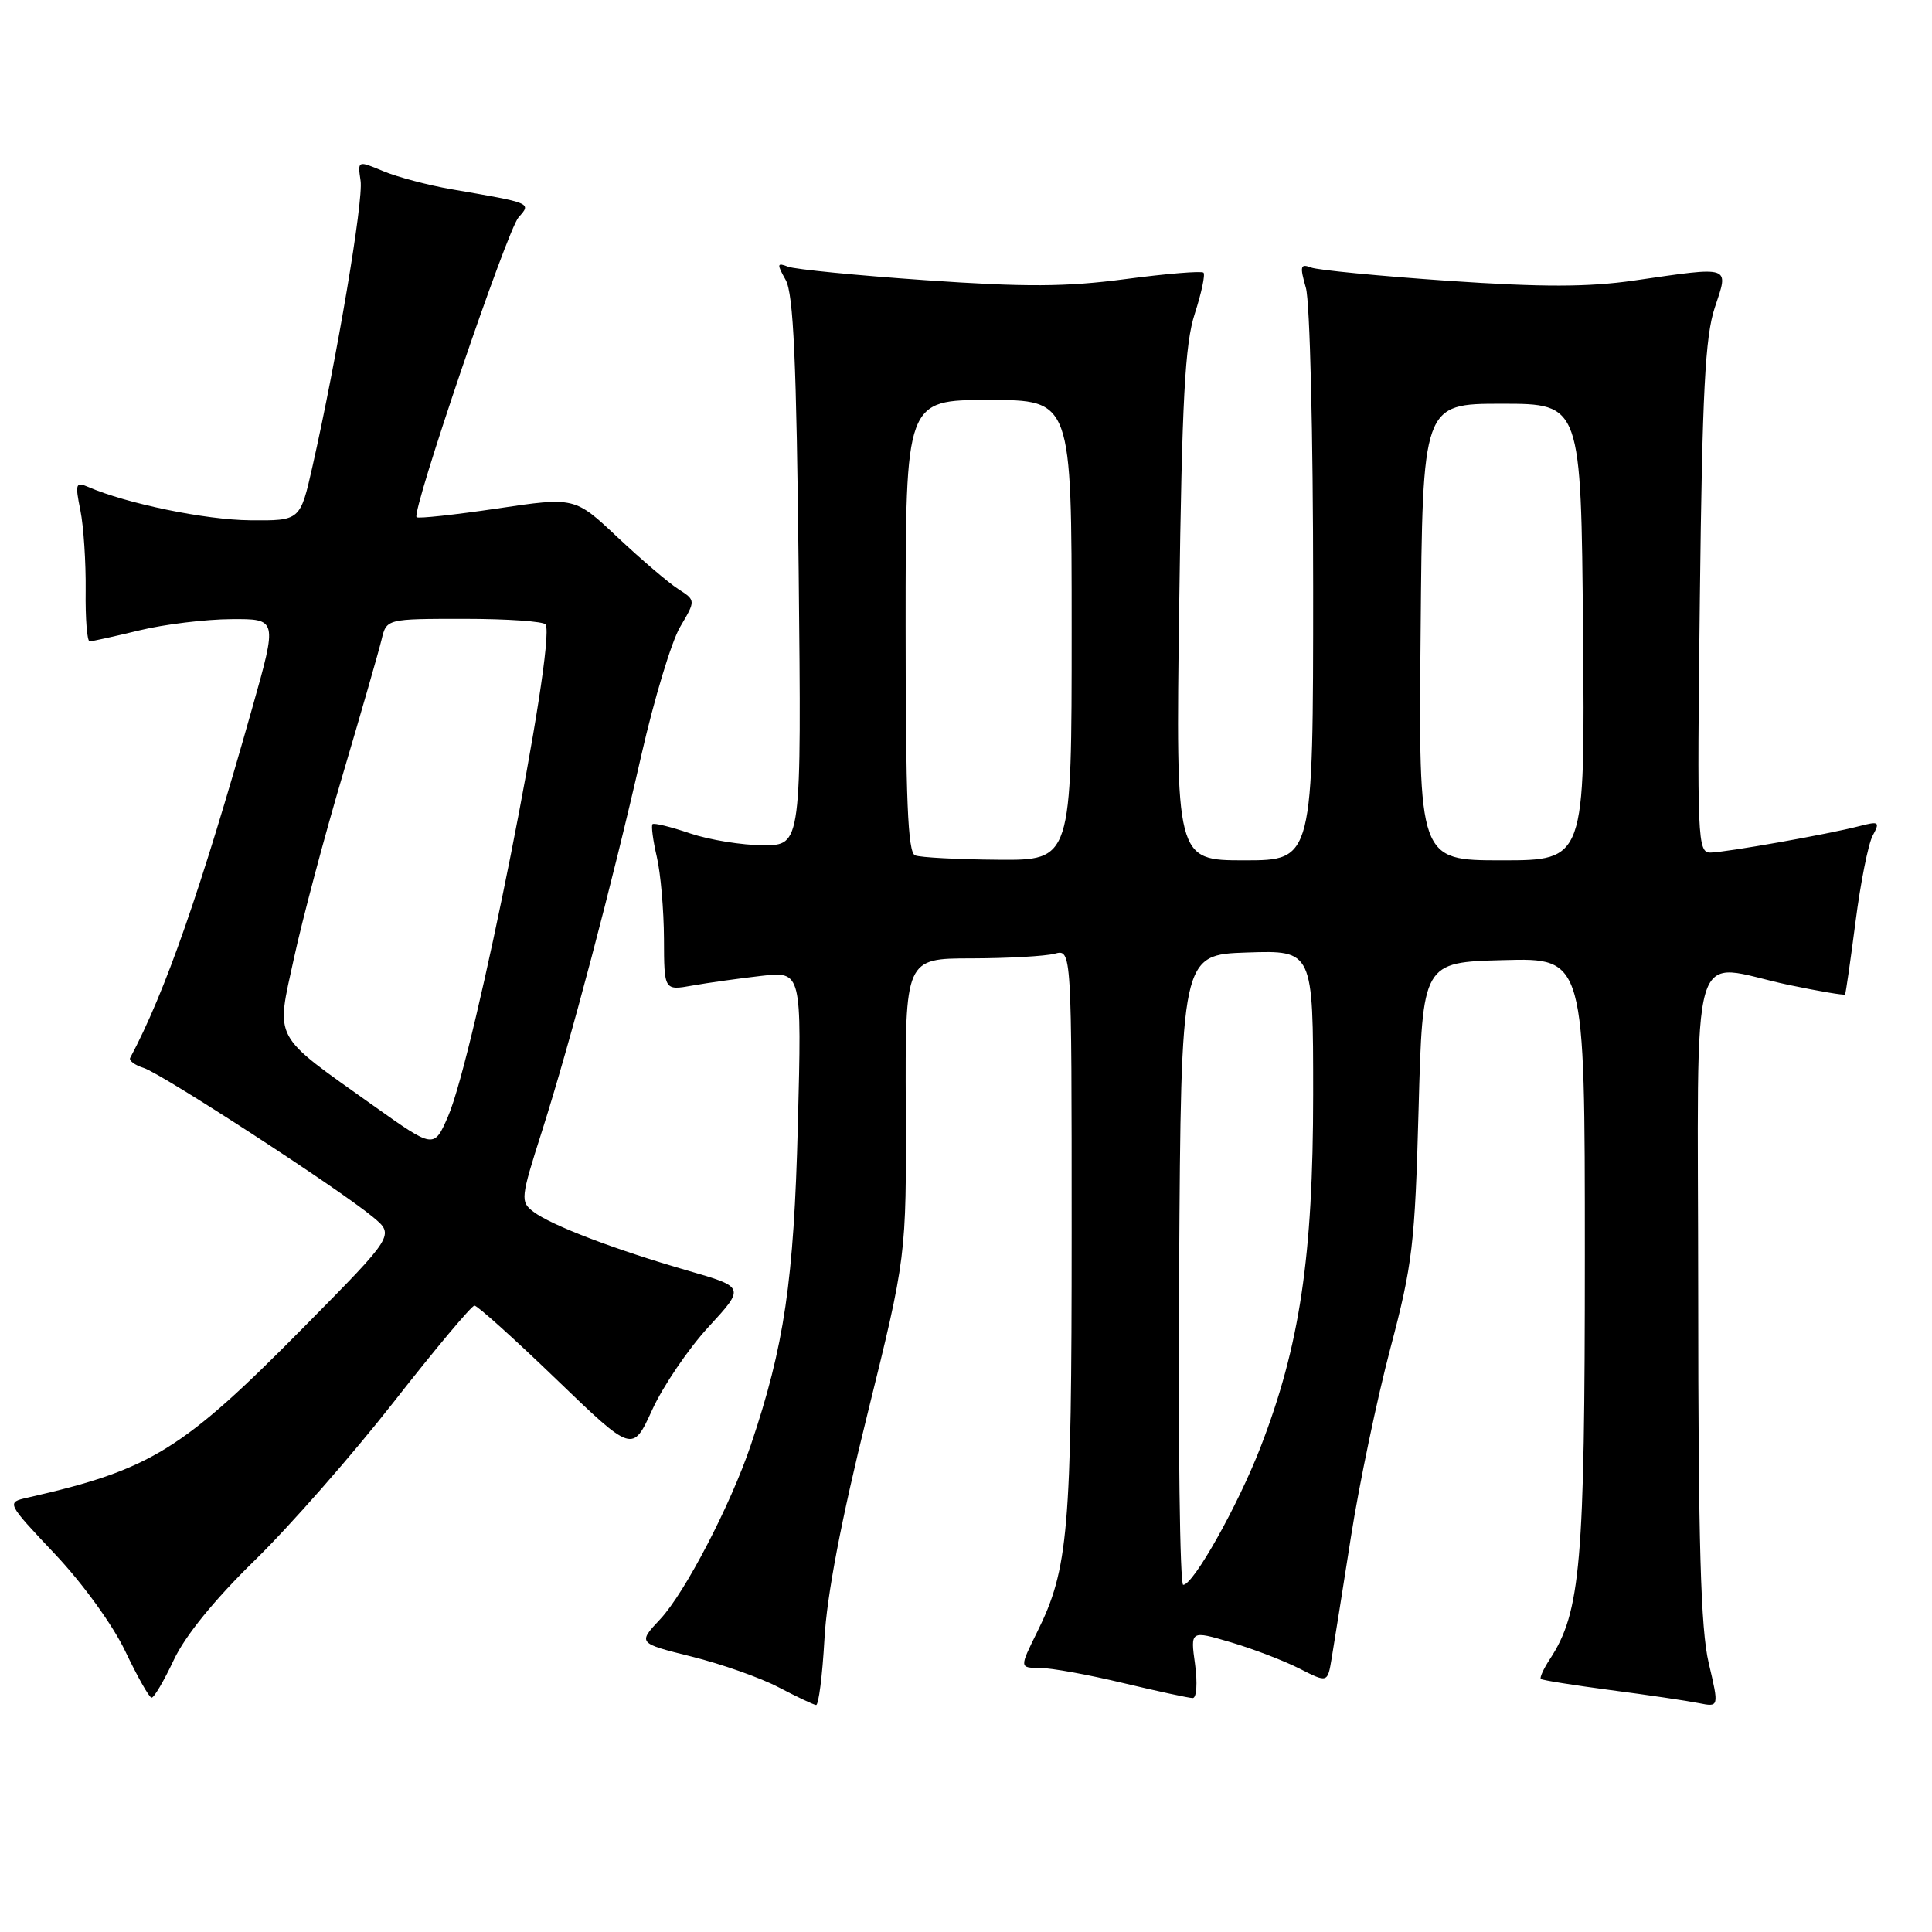 <?xml version="1.0" encoding="UTF-8" standalone="no"?>
<!DOCTYPE svg PUBLIC "-//W3C//DTD SVG 1.1//EN" "http://www.w3.org/Graphics/SVG/1.1/DTD/svg11.dtd" >
<svg xmlns="http://www.w3.org/2000/svg" xmlns:xlink="http://www.w3.org/1999/xlink" version="1.1" viewBox="0 0 256 256">
 <g >
 <path fill="currentColor"
d=" M 109.24 217.25 C 109.55 211.43 111.45 201.48 114.91 187.50 C 120.10 166.50 120.10 166.50 120.02 146.75 C 119.94 127.00 119.94 127.00 128.72 126.99 C 133.55 126.98 138.51 126.70 139.75 126.37 C 142.00 125.77 142.00 125.77 142.00 163.33 C 142.00 202.89 141.57 207.90 137.43 216.25 C 135.08 221.00 135.08 221.00 137.79 221.01 C 139.28 221.01 144.24 221.91 148.81 223.01 C 153.39 224.10 157.54 225.00 158.04 225.00 C 158.56 225.00 158.69 223.02 158.35 220.51 C 157.73 216.03 157.73 216.03 163.12 217.62 C 166.08 218.50 170.17 220.07 172.21 221.11 C 175.91 222.99 175.91 222.99 176.45 219.75 C 176.75 217.96 177.90 210.71 179.01 203.63 C 180.12 196.54 182.48 185.29 184.24 178.63 C 187.17 167.55 187.49 164.81 187.97 147.00 C 188.50 127.50 188.50 127.50 199.25 127.22 C 210.00 126.93 210.00 126.93 210.00 166.26 C 210.00 207.22 209.45 213.60 205.37 219.84 C 204.53 221.12 203.99 222.31 204.17 222.47 C 204.35 222.64 208.52 223.30 213.43 223.95 C 218.35 224.59 223.59 225.37 225.08 225.67 C 227.79 226.21 227.79 226.21 226.41 220.35 C 225.35 215.87 225.03 204.51 225.02 171.75 C 225.00 122.71 223.54 127.67 237.08 130.52 C 241.05 131.35 244.38 131.91 244.48 131.77 C 244.58 131.62 245.20 127.28 245.87 122.12 C 246.53 116.96 247.55 111.83 248.14 110.73 C 249.13 108.89 248.99 108.79 246.36 109.47 C 242.20 110.55 228.81 112.92 226.67 112.97 C 224.92 113.00 224.86 111.45 225.24 79.25 C 225.56 51.91 225.94 44.60 227.22 40.75 C 229.09 35.14 229.53 35.29 216.53 37.17 C 210.43 38.05 204.40 38.06 191.91 37.21 C 182.81 36.58 174.63 35.79 173.73 35.45 C 172.30 34.90 172.21 35.26 173.04 38.15 C 173.57 40.00 174.00 57.67 174.00 77.74 C 174.00 114.00 174.00 114.00 164.89 114.00 C 155.79 114.00 155.79 114.00 156.25 80.25 C 156.62 52.87 157.01 45.56 158.32 41.55 C 159.20 38.82 159.72 36.39 159.47 36.13 C 159.22 35.88 154.57 36.26 149.14 36.98 C 141.27 38.02 135.90 38.05 122.68 37.13 C 113.56 36.50 105.35 35.69 104.43 35.34 C 102.95 34.77 102.91 34.96 104.11 37.10 C 105.14 38.95 105.54 47.85 105.83 75.75 C 106.20 112.00 106.20 112.00 101.14 112.00 C 98.35 112.00 93.99 111.29 91.44 110.43 C 88.89 109.56 86.65 109.01 86.46 109.21 C 86.27 109.40 86.52 111.34 87.03 113.53 C 87.54 115.71 87.96 120.60 87.98 124.38 C 88.00 131.26 88.00 131.26 91.75 130.59 C 93.81 130.22 97.92 129.65 100.87 129.31 C 106.24 128.70 106.24 128.70 105.72 149.10 C 105.19 169.77 103.93 178.33 99.48 191.50 C 96.80 199.43 90.77 211.03 87.50 214.53 C 84.50 217.73 84.50 217.73 91.66 219.51 C 95.60 220.49 100.78 222.32 103.16 223.57 C 105.55 224.82 107.78 225.88 108.13 225.92 C 108.47 225.97 108.97 222.06 109.24 217.25 Z  M 23.02 219.97 C 24.52 216.76 28.43 211.95 33.79 206.72 C 38.42 202.20 46.70 192.76 52.19 185.75 C 57.67 178.74 62.49 173.00 62.87 173.00 C 63.26 173.00 68.14 177.39 73.70 182.75 C 83.82 192.50 83.82 192.50 86.42 186.81 C 87.85 183.68 91.20 178.74 93.87 175.84 C 98.73 170.56 98.73 170.56 91.12 168.36 C 81.45 165.57 73.02 162.35 70.68 160.56 C 68.93 159.23 68.97 158.79 71.83 149.84 C 75.60 137.98 81.09 117.21 85.00 99.99 C 86.68 92.62 88.98 85.00 90.12 83.07 C 92.20 79.55 92.20 79.55 89.85 78.04 C 88.56 77.21 84.95 74.12 81.83 71.19 C 76.16 65.85 76.16 65.85 65.87 67.38 C 60.20 68.22 55.40 68.74 55.20 68.53 C 54.50 67.83 67.19 30.51 68.71 28.80 C 70.42 26.88 70.53 26.92 59.84 25.08 C 56.72 24.54 52.65 23.46 50.78 22.68 C 47.38 21.26 47.38 21.26 47.78 23.96 C 48.17 26.58 44.65 47.43 41.40 61.83 C 39.78 69.00 39.78 69.00 33.14 68.94 C 27.24 68.89 16.76 66.73 11.68 64.52 C 10.03 63.81 9.93 64.09 10.65 67.62 C 11.08 69.75 11.39 74.54 11.35 78.25 C 11.30 81.96 11.54 84.99 11.88 84.98 C 12.22 84.98 15.20 84.32 18.50 83.52 C 21.80 82.72 27.26 82.06 30.63 82.04 C 36.76 82.00 36.76 82.00 33.44 93.75 C 26.56 118.11 21.89 131.47 17.25 140.17 C 17.05 140.53 17.86 141.14 19.05 141.51 C 21.46 142.28 44.91 157.52 49.40 161.25 C 52.30 163.65 52.30 163.65 40.40 175.71 C 24.16 192.17 20.04 194.72 3.67 198.44 C 0.83 199.08 0.83 199.08 7.29 205.93 C 10.98 209.84 14.98 215.37 16.62 218.84 C 18.21 222.17 19.76 224.92 20.08 224.95 C 20.40 224.98 21.72 222.73 23.02 219.97 Z  M 156.24 168.25 C 156.50 126.50 156.50 126.50 165.25 126.21 C 174.00 125.92 174.00 125.92 174.00 145.05 C 174.00 166.49 172.22 178.37 167.02 191.78 C 164.00 199.55 158.13 210.00 156.78 210.00 C 156.34 210.00 156.10 191.21 156.24 168.25 Z  M 121.25 113.34 C 120.29 112.95 120.00 105.91 120.00 82.92 C 120.00 53.00 120.00 53.00 131.00 53.00 C 142.00 53.00 142.00 53.00 142.00 83.50 C 142.00 114.00 142.00 114.00 132.25 113.92 C 126.89 113.88 121.94 113.62 121.25 113.34 Z  M 188.24 83.75 C 188.50 53.50 188.50 53.50 199.00 53.50 C 209.50 53.50 209.50 53.50 209.76 83.75 C 210.03 114.00 210.03 114.00 199.00 114.00 C 187.97 114.00 187.97 114.00 188.24 83.75 Z  M 49.50 146.52 C 35.96 136.89 36.55 137.98 38.96 126.93 C 40.09 121.74 43.01 110.75 45.46 102.50 C 47.90 94.25 50.20 86.26 50.56 84.75 C 51.22 82.00 51.22 82.00 61.55 82.00 C 67.23 82.00 72.07 82.34 72.30 82.75 C 73.71 85.30 62.88 139.87 59.36 147.95 C 57.50 152.21 57.50 152.21 49.50 146.52 Z "/>
</g>
</svg>